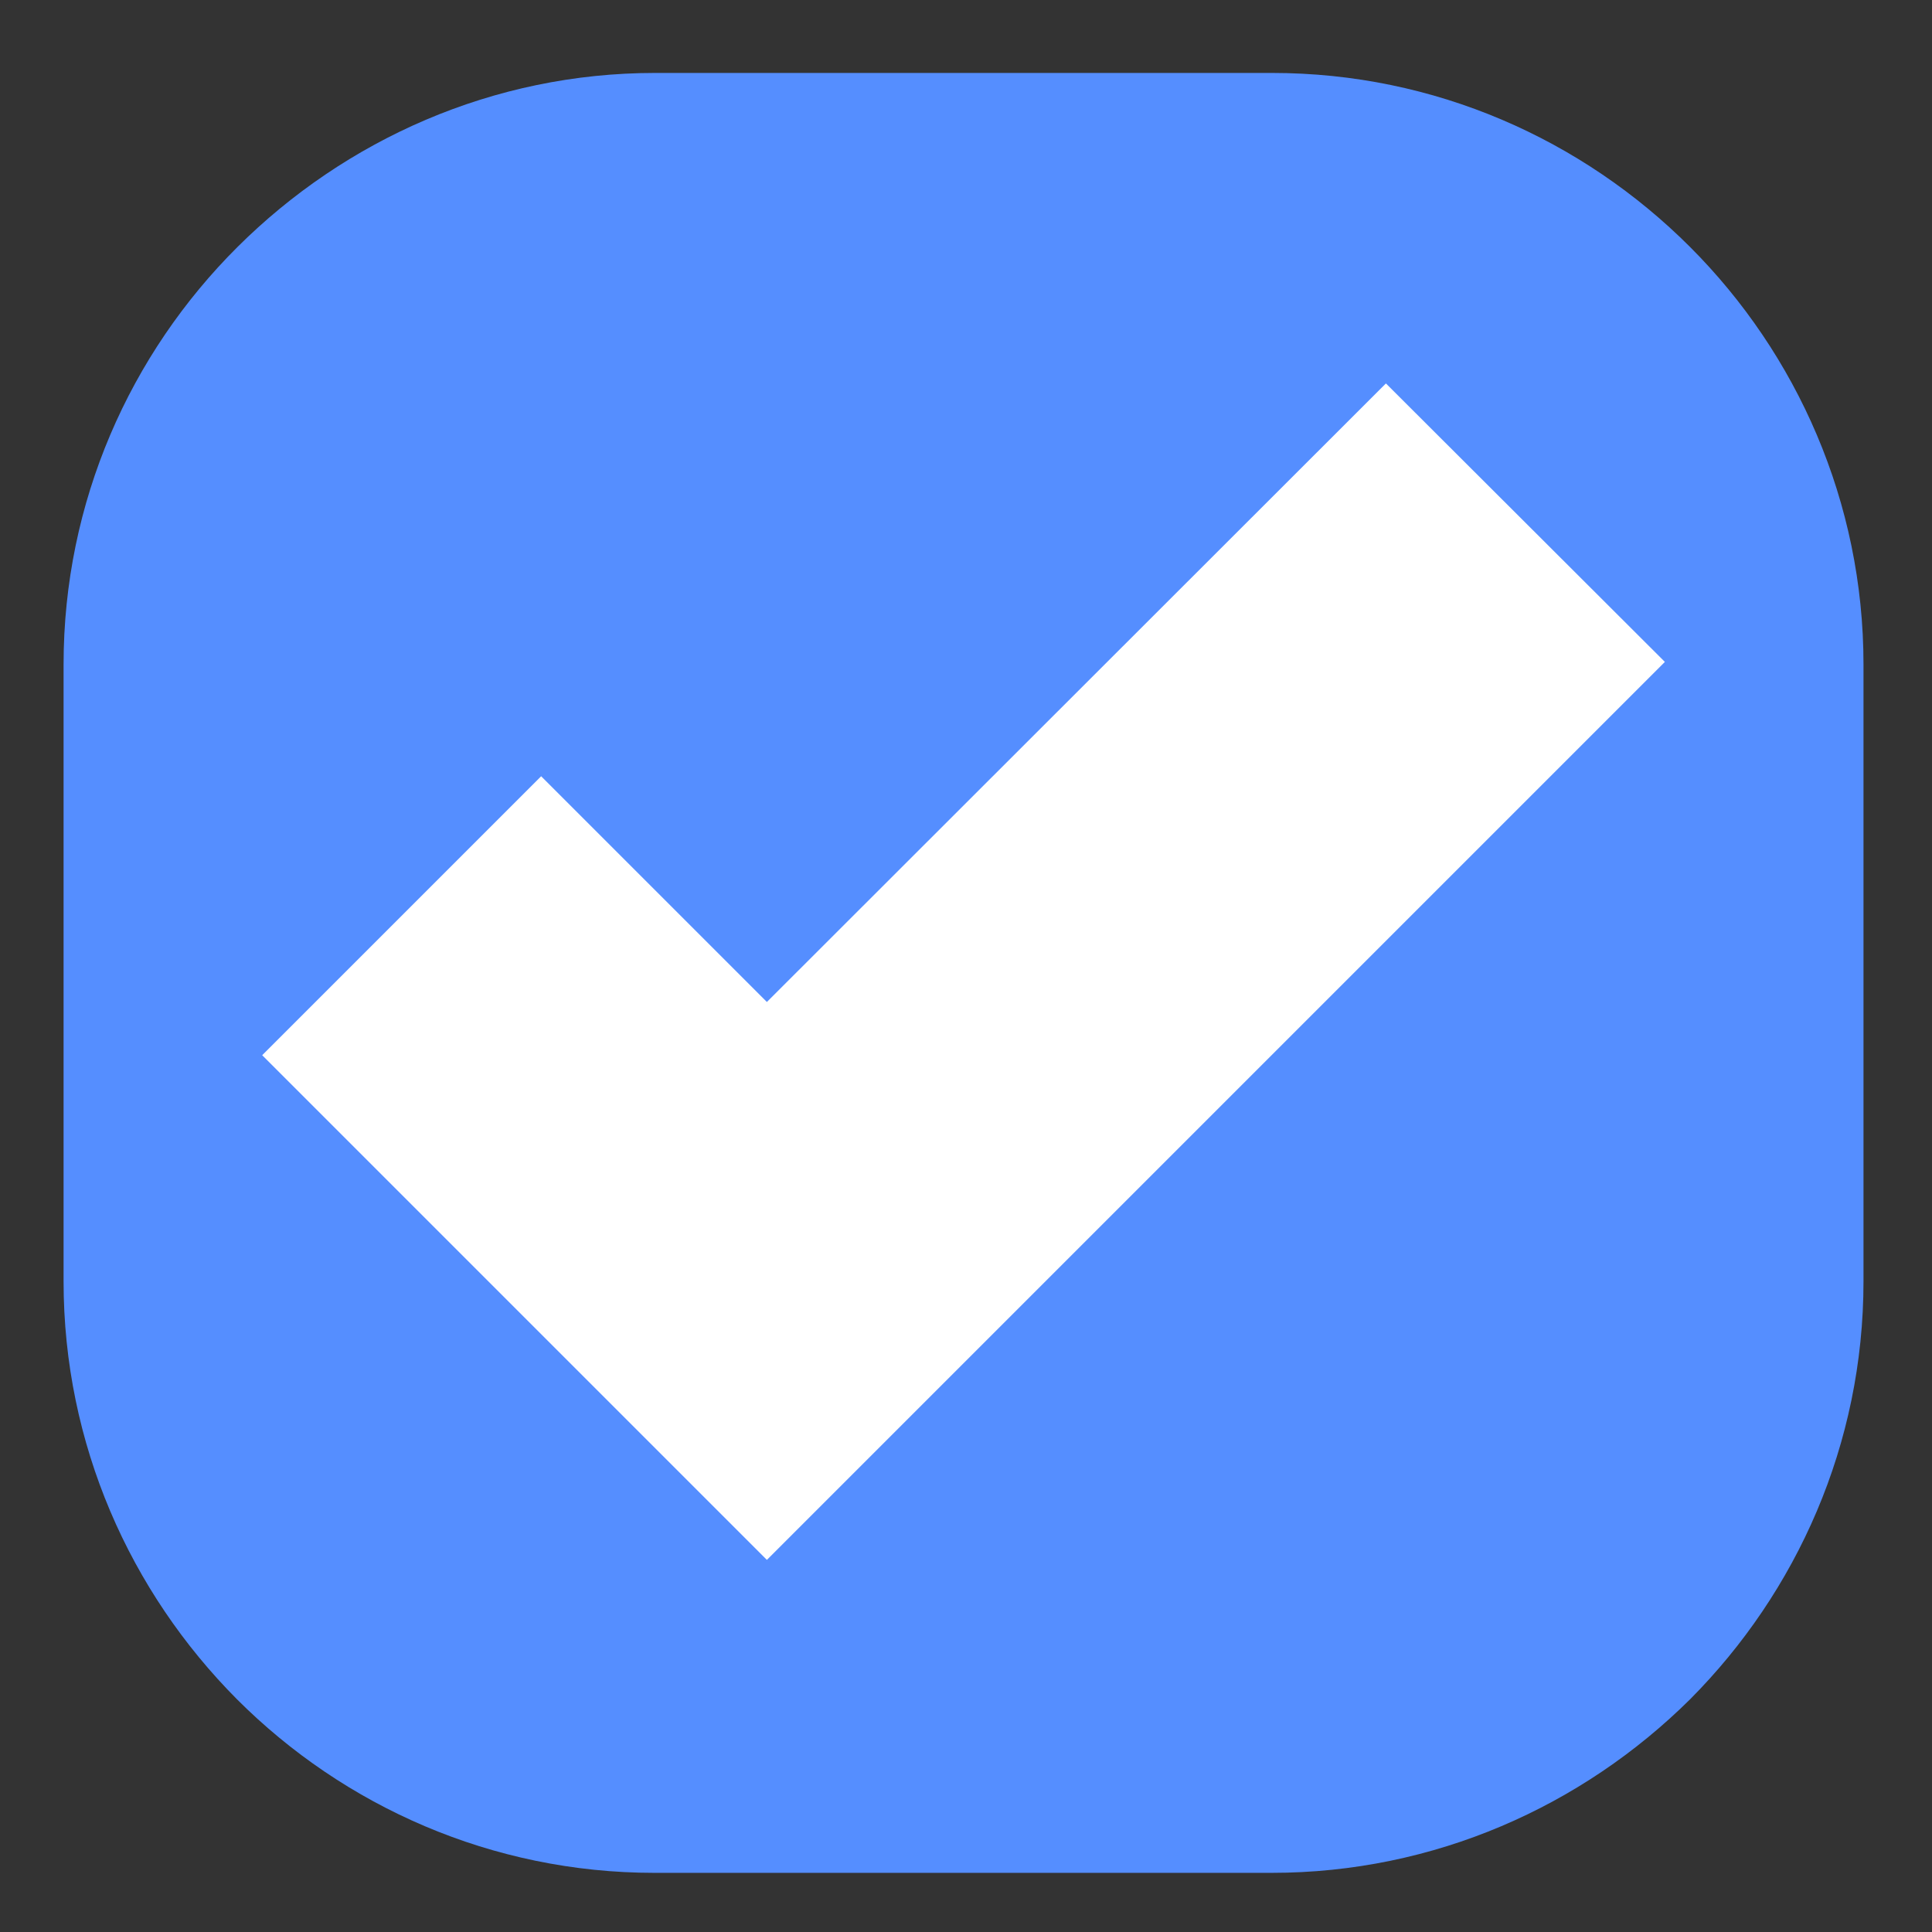 <?xml version="1.0" encoding="utf-8"?>
<!-- Generator: Adobe Illustrator 24.1.3, SVG Export Plug-In . SVG Version: 6.00 Build 0)  -->
<svg version="1.1" id="Layer_1" xmlns="http://www.w3.org/2000/svg" xmlns:xlink="http://www.w3.org/1999/xlink" x="0px" y="0px"
	 viewBox="0 0 39.2 39.2" style="enable-background:new 0 0 39.2 39.2;" xml:space="preserve">
<rect x="0" y="0" width="39.2" height="39.2" fill="#333333" stroke="none"/>
<style type="text/css">
	.st0{fill:#558EFF;}
	.st1{fill:#FFFFFF;}
</style>
<path class="st0" d="M25.8,38h-6.26h-6.26c-3.3,0-6.3-1.35-8.47-3.52C2.64,32.3,1.29,29.3,1.29,26v-6.26v-6.26
	c0-3.3,1.35-6.3,3.53-8.47s5.18-3.53,8.47-3.53h6.26h6.26c3.3,0,6.3,1.35,8.48,3.53c2.17,2.17,3.52,5.18,3.52,8.47v6.26V26
	c0,3.3-1.35,6.3-3.52,8.48C32.1,36.65,29.1,38,25.8,38z"/>
<polygon class="st1" points="15.56,31.65 5.32,21.41 10.98,15.75 15.56,20.33 28.12,7.78 33.78,13.43 "/>
</svg>
